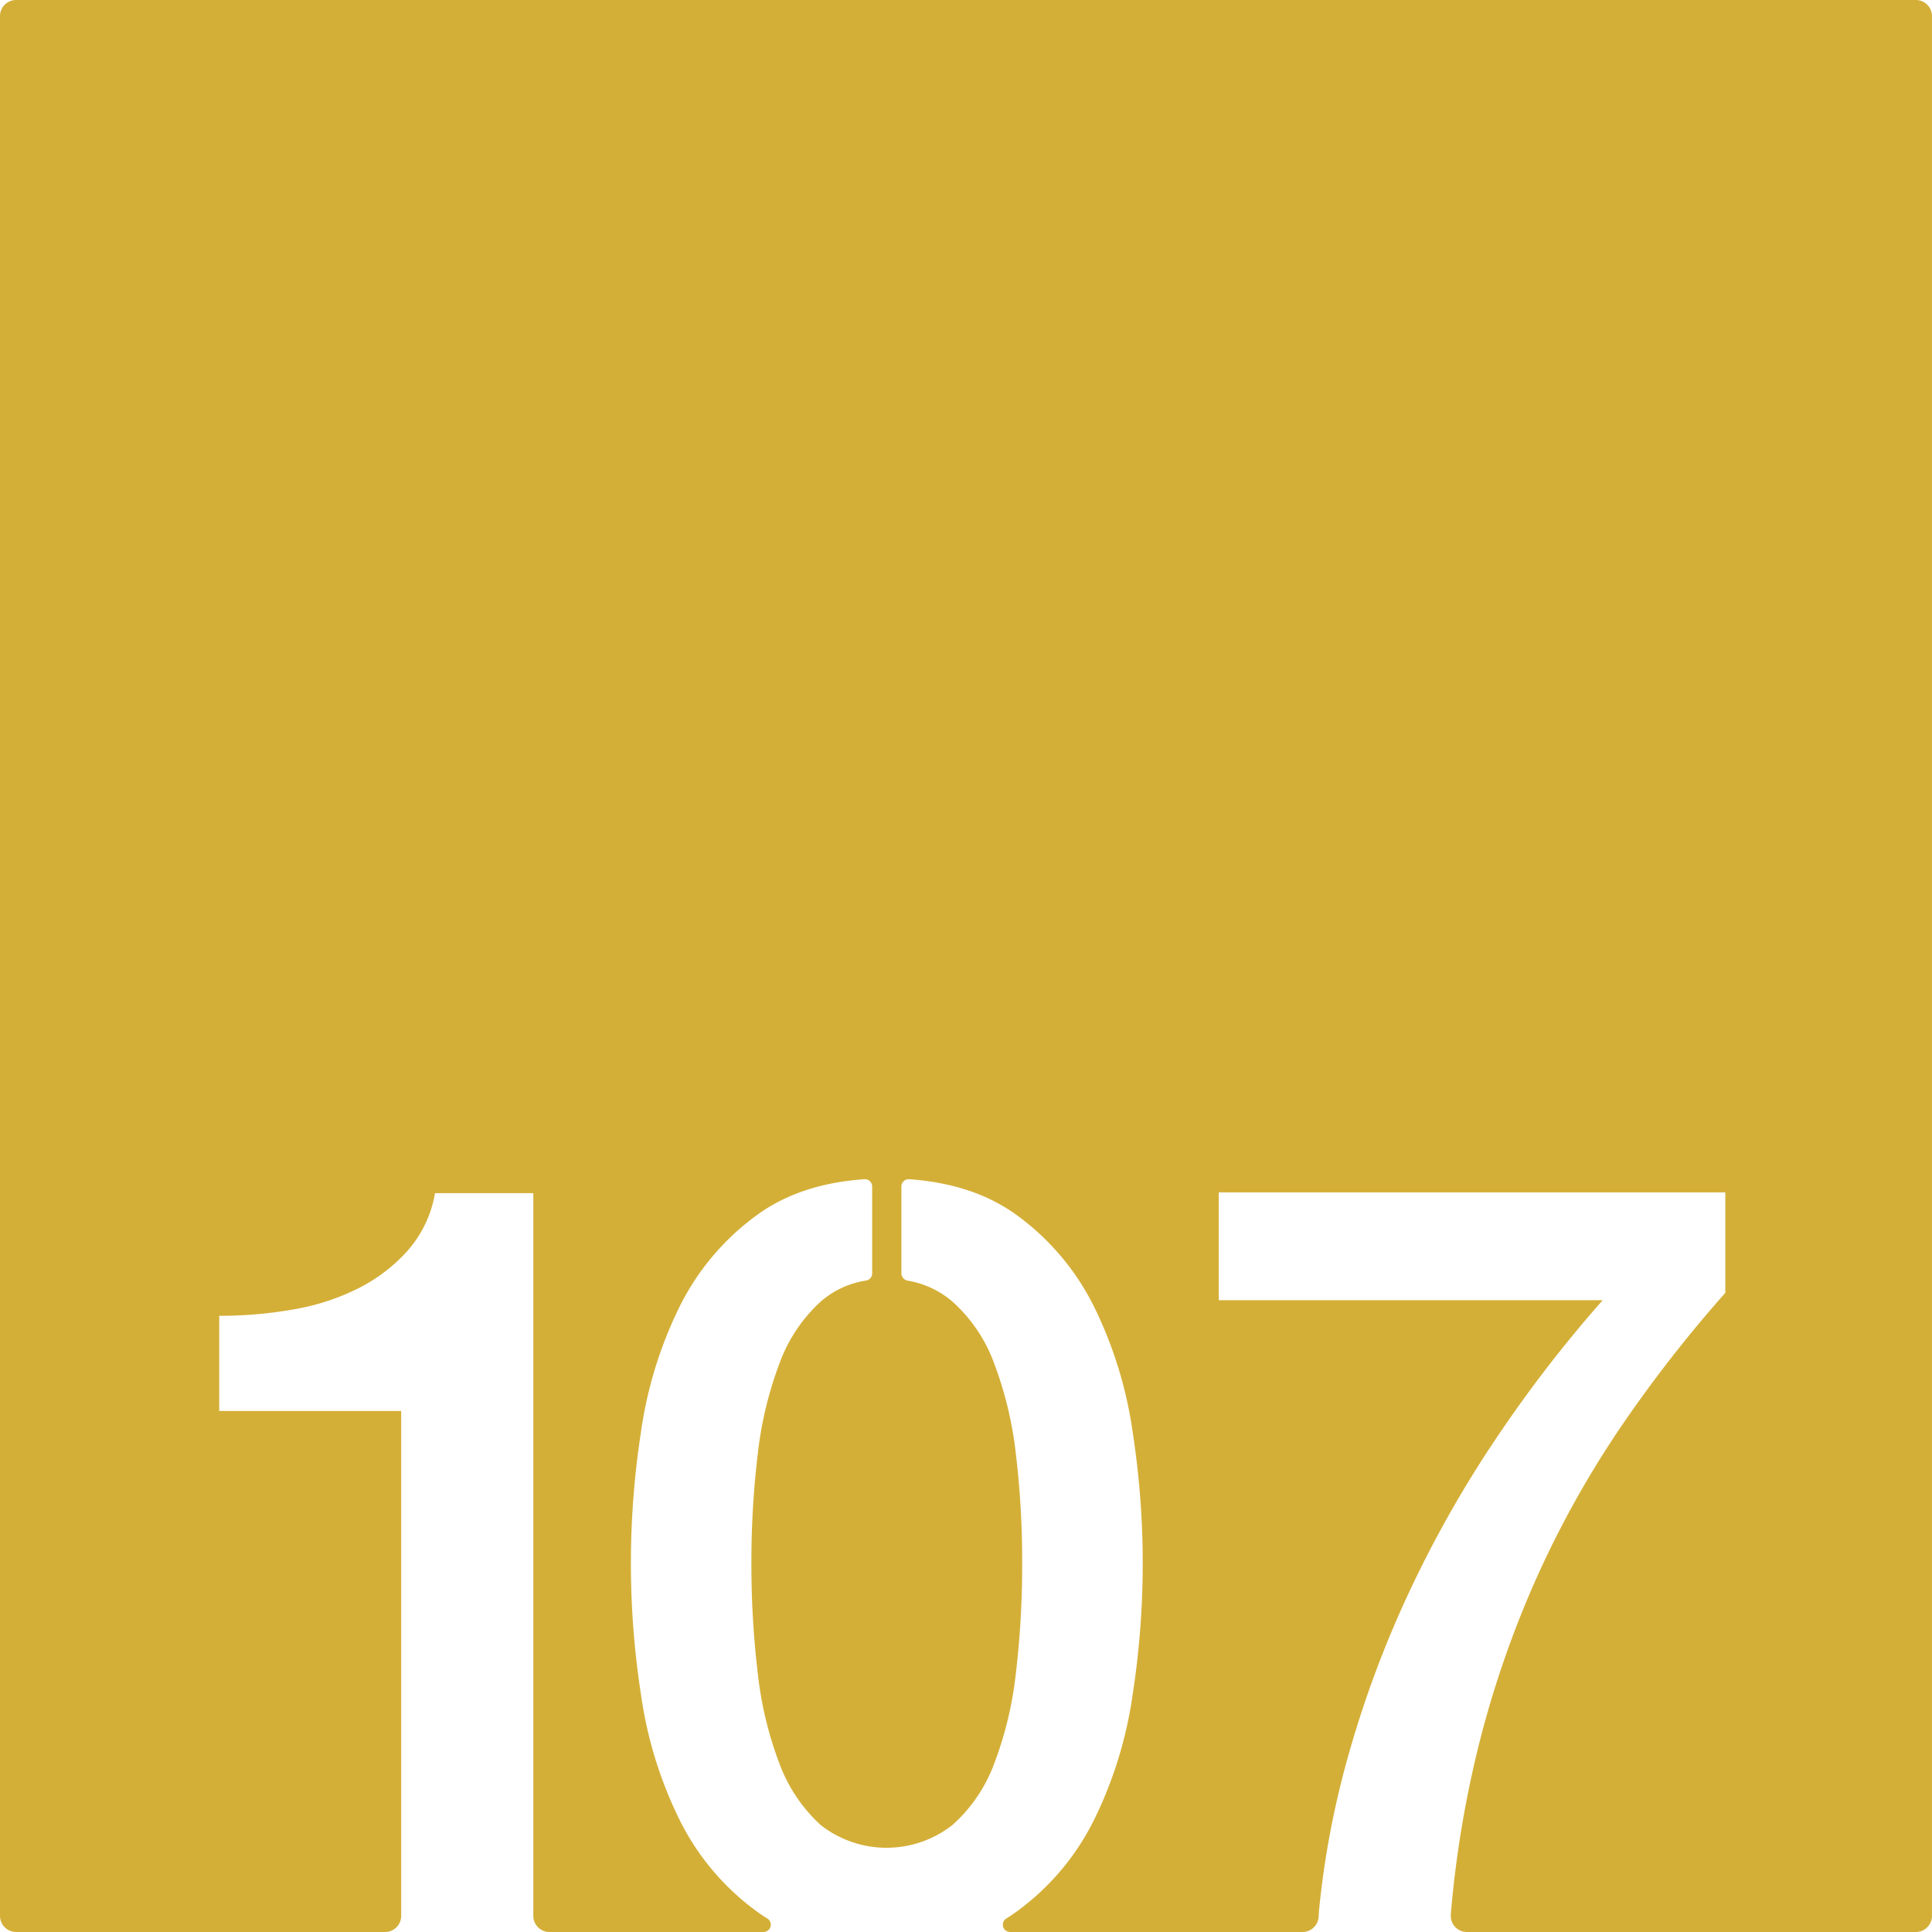 <svg xmlns="http://www.w3.org/2000/svg" width="120.001mm" height="120.001mm" viewBox="0 0 340.16 340.16">
  <g id="Zimmernummer">
      <g id="Z-03-107-M">
        <path fill="#D4AF37" stroke="none" d="M337.325,0H2.834A2.834,2.834,0,0,0,0,2.834V337.325a2.835,2.835,0,0,0,2.835,2.835H67.8a2.835,2.835,0,0,0,2.835-2.835V248.43H38.6V231.67a74.307,74.307,0,0,0,13.03-1.12,40.581,40.581,0,0,0,11.46-3.72,29.29,29.29,0,0,0,8.75-6.71,20.519,20.519,0,0,0,4.75-10.05H93.9V337.325a2.834,2.834,0,0,0,2.834,2.835h37.687a1.286,1.286,0,0,0,.68-2.379c-.61-.37-1.2-.76-1.771-1.181a44.122,44.122,0,0,1-13.78-16.39,72.826,72.826,0,0,1-6.7-21.88,151.492,151.492,0,0,1,0-46.18,72.987,72.987,0,0,1,6.7-21.879,44.086,44.086,0,0,1,13.78-16.381q7.56-5.49,18.86-6.27a1.282,1.282,0,0,1,1.37,1.29v15.27a1.281,1.281,0,0,1-1.05,1.28,15.8,15.8,0,0,0-8.01,3.7,27.554,27.554,0,0,0-7.26,10.89,66.028,66.028,0,0,0-3.82,15.92,158.188,158.188,0,0,0-1.12,19.27,160.48,160.48,0,0,0,1.12,19.37,64.663,64.663,0,0,0,3.82,15.92,27.636,27.636,0,0,0,7.26,10.8,18.791,18.791,0,0,0,23.18,0,27.076,27.076,0,0,0,7.36-10.8,64.663,64.663,0,0,0,3.82-15.92,160.545,160.545,0,0,0,1.11-19.37,158.257,158.257,0,0,0-1.11-19.27,66.028,66.028,0,0,0-3.82-15.92,27,27,0,0,0-7.36-10.89,16.149,16.149,0,0,0-7.874-3.68,1.346,1.346,0,0,1-1.1-1.27v-15.3a1.287,1.287,0,0,1,1.37-1.29q11.3.8,18.87,6.27a44.179,44.179,0,0,1,13.78,16.381,73.275,73.275,0,0,1,6.7,21.879,151.492,151.492,0,0,1,0,46.18,73.112,73.112,0,0,1-6.7,21.88,44.216,44.216,0,0,1-13.78,16.39c-.569.419-1.167.808-1.766,1.177a1.287,1.287,0,0,0,.675,2.383h51.475a2.836,2.836,0,0,0,2.829-2.65c.041-.632.084-1.222.118-1.563a155.71,155.71,0,0,1,4.934-26.2,187.052,187.052,0,0,1,10.8-29.24,201.135,201.135,0,0,1,15.36-27.18,231.659,231.659,0,0,1,18.8-24.4h-67.59V209.94h89.19v17.69a234.429,234.429,0,0,0-18.62,23.93,174.609,174.609,0,0,0-14.61,26.25,177.894,177.894,0,0,0-10.15,29.33,188.418,188.418,0,0,0-4.9,29.294c-.015.162-.033.419-.051.726a2.834,2.834,0,0,0,2.83,3h79.048a2.835,2.835,0,0,0,2.835-2.835V2.834A2.834,2.834,0,0,0,337.325,0Z"/>
      </g>
    </g>
</svg>
